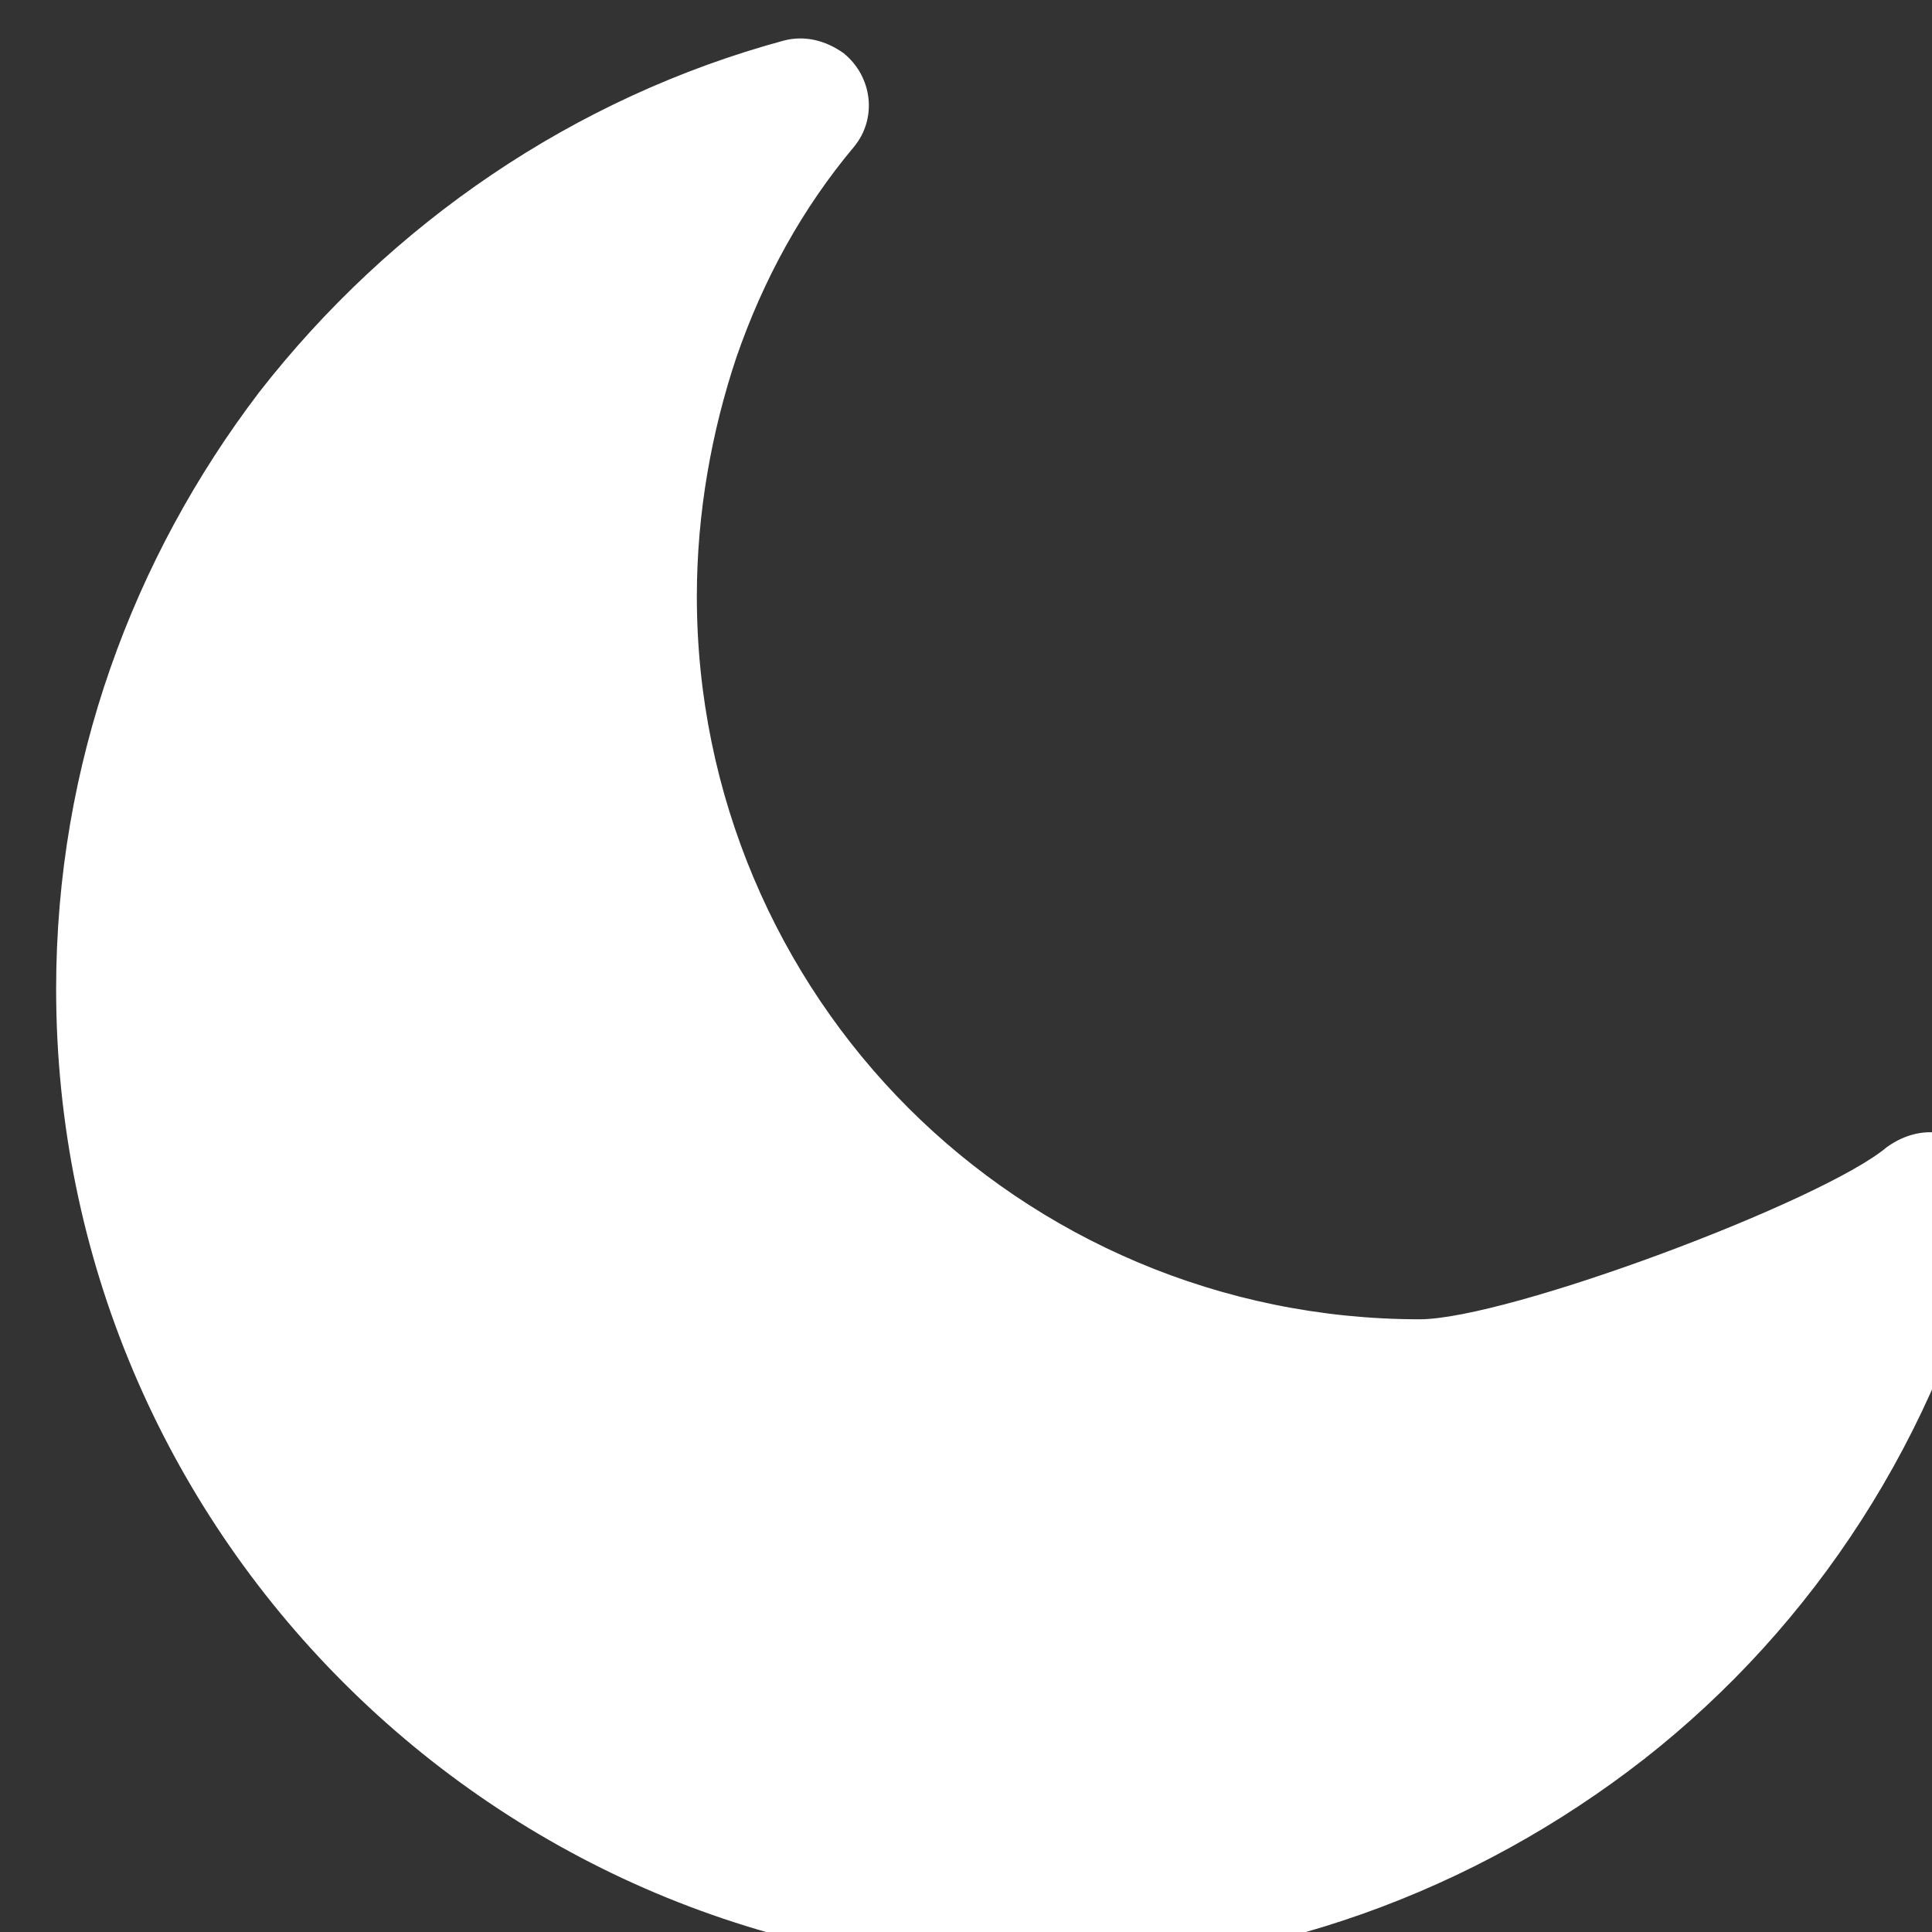 <?xml version="1.0" encoding="utf-8"?>
<svg version="1.1" fill-rule="nonzero" id="Capa_1" x="0px" y="0px" viewBox="0 0 312.999 312.999" xmlns="http://www.w3.org/2000/svg">
  <rect x="0" y="0" width="312.999" height="312.999" fill="#333333" stroke="none"/>
  <g transform="matrix(1, 0, 0, 1, 9.594, 6.182)">
    <g color="white">
      <path stroke="white" fill="white" d="M 305.6 178.053 C 302.4 177.253 299.2 178.053 296.4 180.053 C 286 188.853 234.8 208.053 220.4 208.053 C 188 208.053 158.4 194.853 137.2 173.653 C 116 152.453 102.8 122.853 102.8 90.453 C 102.8 76.853 105.2 63.653 109.2 51.653 C 113.6 38.853 120 27.253 128.4 17.253 C 132 12.853 131.2 6.453 126.8 2.853 C 124 0.853 120.8 0.053 117.6 0.853 C 83.6 10.053 54 30.453 32.8 57.653 C 12.4 84.453 0 117.653 0 154.053 C 0 197.653 17.6 237.253 46.4 266.053 C 75.2 294.853 114.8 312.453 158.4 312.453 C 195.2 312.453 229.2 299.653 256.4 278.453 C 284 256.853 304 226.053 312.4 190.853 C 314.4 184.853 311.2 179.253 305.6 178.053 Z" style="paint-order: fill;"/>
    </g>
  </g>
</svg>